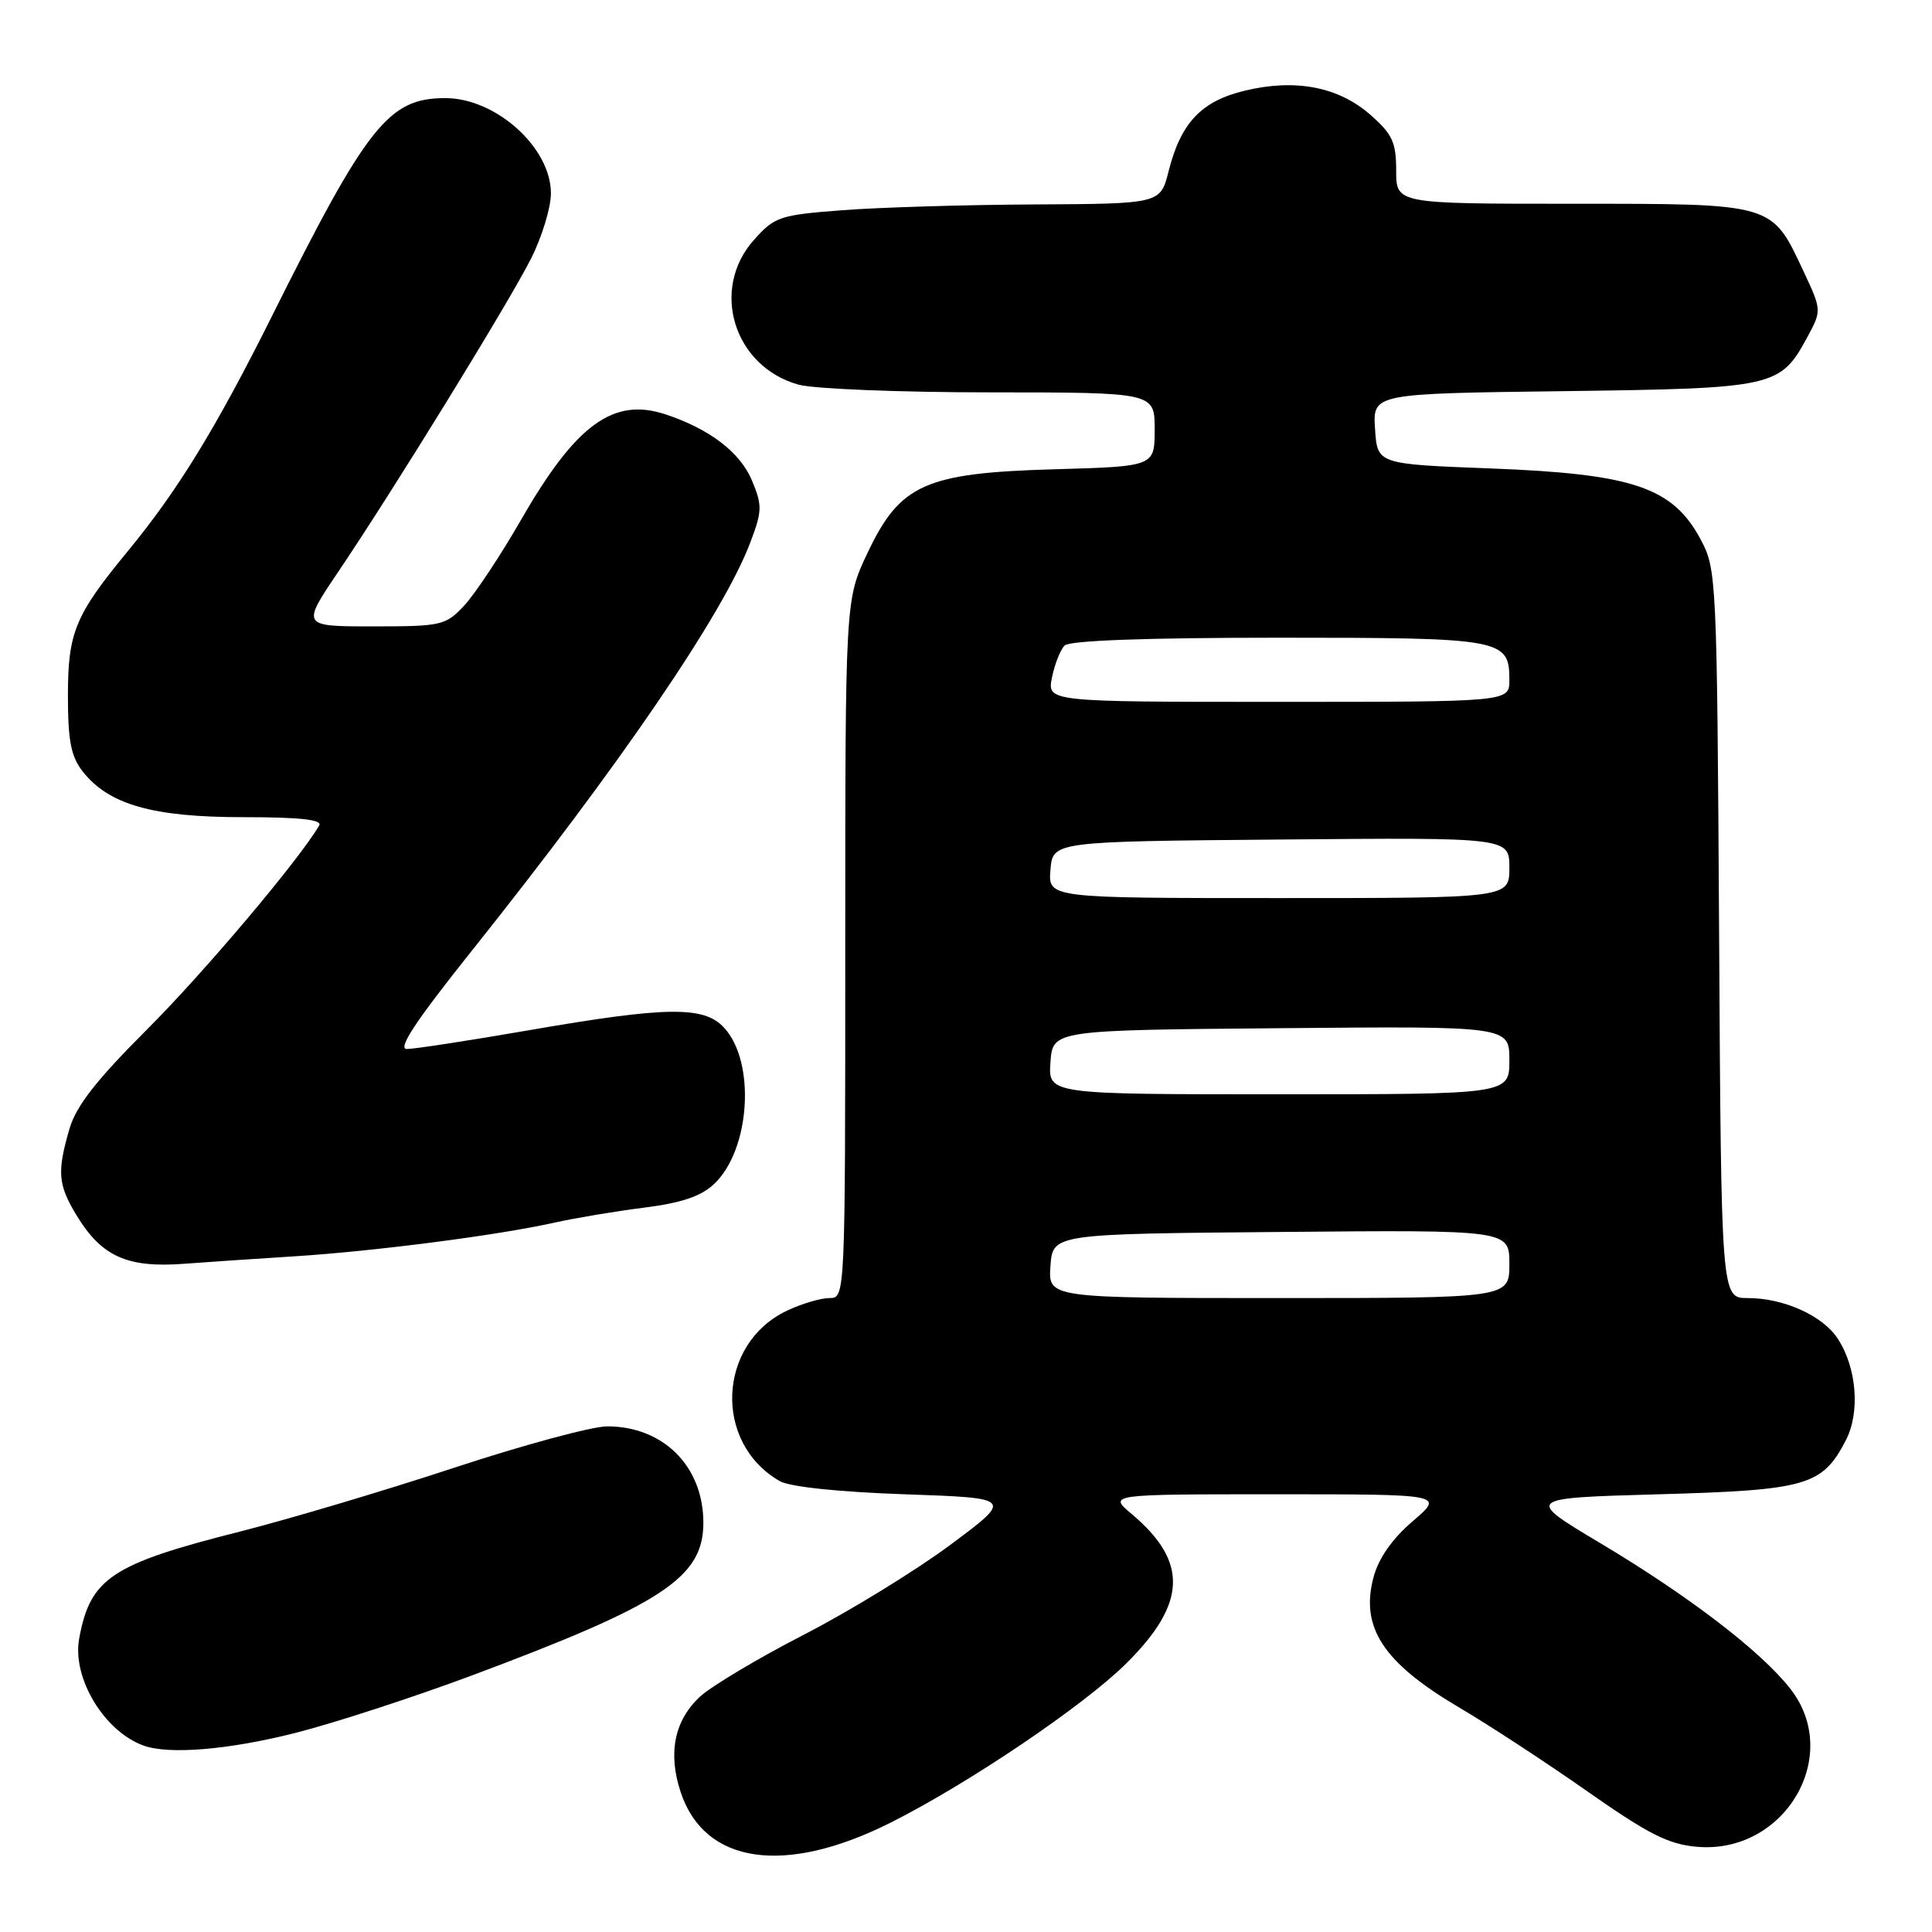 <?xml version="1.0" encoding="UTF-8" standalone="no"?>
<!DOCTYPE svg PUBLIC "-//W3C//DTD SVG 1.1//EN" "http://www.w3.org/Graphics/SVG/1.1/DTD/svg11.dtd" >
<svg xmlns="http://www.w3.org/2000/svg" xmlns:xlink="http://www.w3.org/1999/xlink" version="1.1" viewBox="0 0 256 256">
 <g >
 <path fill="currentColor"
d=" M 118.01 241.51 C 128.30 236.34 143.54 226.05 149.21 220.44 C 157.26 212.47 157.47 206.94 149.96 200.62 C 146.85 198.00 146.85 198.00 169.10 198.00 C 191.36 198.00 191.36 198.00 187.20 201.56 C 184.50 203.87 182.68 206.46 182.01 208.95 C 180.21 215.63 183.27 220.30 193.31 226.23 C 197.27 228.56 204.94 233.58 210.37 237.39 C 218.43 243.04 221.09 244.39 224.87 244.71 C 236.46 245.71 244.18 232.68 237.25 223.80 C 233.39 218.84 223.84 211.52 212.09 204.50 C 202.04 198.50 202.04 198.50 219.82 198.00 C 239.45 197.45 241.47 196.86 244.59 190.83 C 246.50 187.13 246.03 181.22 243.51 177.38 C 241.51 174.32 236.36 172.00 231.57 172.00 C 228.07 172.00 228.07 172.00 227.79 123.75 C 227.51 76.50 227.46 75.42 225.34 71.47 C 221.64 64.56 216.38 62.79 197.50 62.07 C 182.50 61.50 182.50 61.50 182.20 56.83 C 181.90 52.15 181.90 52.15 207.20 51.83 C 235.32 51.46 235.89 51.33 239.55 44.54 C 241.38 41.15 241.37 41.06 238.98 35.96 C 234.73 26.88 235.15 27.00 208.37 27.00 C 185.00 27.00 185.00 27.00 185.00 22.60 C 185.00 18.85 184.50 17.77 181.58 15.21 C 177.36 11.50 171.65 10.40 164.96 12.01 C 159.19 13.39 156.47 16.26 154.85 22.67 C 153.76 27.00 153.76 27.00 137.13 27.09 C 127.98 27.13 116.52 27.48 111.66 27.85 C 103.31 28.49 102.65 28.71 99.91 31.78 C 94.06 38.32 97.22 48.58 105.81 50.97 C 107.84 51.53 119.29 51.99 131.25 51.99 C 153.00 52.00 153.00 52.00 153.00 56.90 C 153.00 61.80 153.00 61.80 139.75 62.18 C 122.56 62.67 119.26 64.15 114.93 73.31 C 112.00 79.50 112.00 79.50 112.00 125.75 C 112.00 172.00 112.00 172.00 109.90 172.00 C 108.75 172.00 106.22 172.75 104.28 173.67 C 95.05 178.05 94.49 191.20 103.33 196.26 C 104.65 197.01 111.15 197.70 119.88 198.00 C 134.26 198.50 134.26 198.50 125.91 204.71 C 121.31 208.13 112.59 213.48 106.53 216.60 C 100.46 219.72 94.27 223.42 92.76 224.81 C 89.36 227.96 88.48 232.30 90.19 237.46 C 93.35 247.01 103.97 248.56 118.01 241.51 Z  M 39.14 229.62 C 44.31 228.31 54.83 224.88 62.52 222.01 C 87.85 212.55 93.20 209.02 93.20 201.77 C 93.20 194.31 87.90 189.00 80.46 189.00 C 78.46 189.00 69.32 191.47 60.16 194.49 C 51.00 197.51 38.23 201.31 31.80 202.94 C 14.75 207.25 11.95 209.12 10.49 217.13 C 9.54 222.32 13.78 229.39 19.00 231.29 C 22.37 232.52 30.27 231.87 39.14 229.62 Z  M 39.00 166.47 C 49.68 165.79 66.00 163.68 73.49 162.00 C 76.23 161.39 81.56 160.50 85.33 160.02 C 90.27 159.40 92.87 158.53 94.61 156.90 C 99.43 152.37 100.17 140.70 95.92 136.15 C 93.26 133.28 88.33 133.35 70.10 136.51 C 62.18 137.88 54.90 139.00 53.91 139.00 C 52.63 139.00 55.08 135.30 62.47 126.04 C 82.21 101.30 95.85 81.32 99.41 71.90 C 101.00 67.72 101.02 66.98 99.64 63.67 C 98.08 59.94 94.03 56.84 88.20 54.91 C 81.29 52.61 76.32 56.23 69.09 68.80 C 66.34 73.58 62.92 78.74 61.50 80.25 C 59.04 82.88 58.49 83.00 49.43 83.00 C 39.94 83.00 39.94 83.00 44.83 75.75 C 52.22 64.80 67.37 40.18 70.36 34.28 C 71.81 31.41 73.00 27.51 73.00 25.61 C 73.00 19.56 65.72 13.00 59.00 13.00 C 51.50 13.00 48.68 16.54 35.98 42.00 C 28.59 56.78 23.56 64.99 16.96 73.00 C 9.95 81.51 9.01 83.78 9.00 92.12 C 9.00 98.20 9.40 100.24 10.98 102.25 C 14.42 106.62 20.26 108.28 32.22 108.28 C 39.80 108.28 42.75 108.61 42.29 109.39 C 39.60 113.98 27.03 128.87 19.50 136.39 C 12.72 143.17 10.08 146.55 9.19 149.62 C 7.55 155.29 7.68 156.96 10.12 161.00 C 13.46 166.52 16.87 168.04 24.50 167.45 C 27.25 167.24 33.77 166.80 39.00 166.47 Z  M 139.19 167.75 C 139.50 163.50 139.50 163.50 169.75 163.24 C 200.00 162.97 200.00 162.97 200.00 167.49 C 200.00 172.00 200.00 172.00 169.44 172.00 C 138.89 172.00 138.89 172.00 139.19 167.75 Z  M 139.19 140.75 C 139.50 136.50 139.50 136.50 169.75 136.24 C 200.00 135.97 200.00 135.97 200.00 140.49 C 200.00 145.00 200.00 145.00 169.44 145.00 C 138.89 145.00 138.89 145.00 139.19 140.75 Z  M 139.19 115.25 C 139.50 111.50 139.50 111.50 169.75 111.24 C 200.00 110.97 200.00 110.97 200.00 114.99 C 200.00 119.00 200.00 119.00 169.44 119.00 C 138.88 119.00 138.88 119.00 139.19 115.25 Z  M 139.39 89.78 C 139.75 88.01 140.50 86.10 141.07 85.53 C 141.73 84.87 151.98 84.50 169.40 84.50 C 199.18 84.50 200.00 84.65 200.00 90.12 C 200.00 93.00 200.00 93.00 169.38 93.00 C 138.75 93.00 138.75 93.00 139.39 89.78 Z "/>
</g>
</svg>